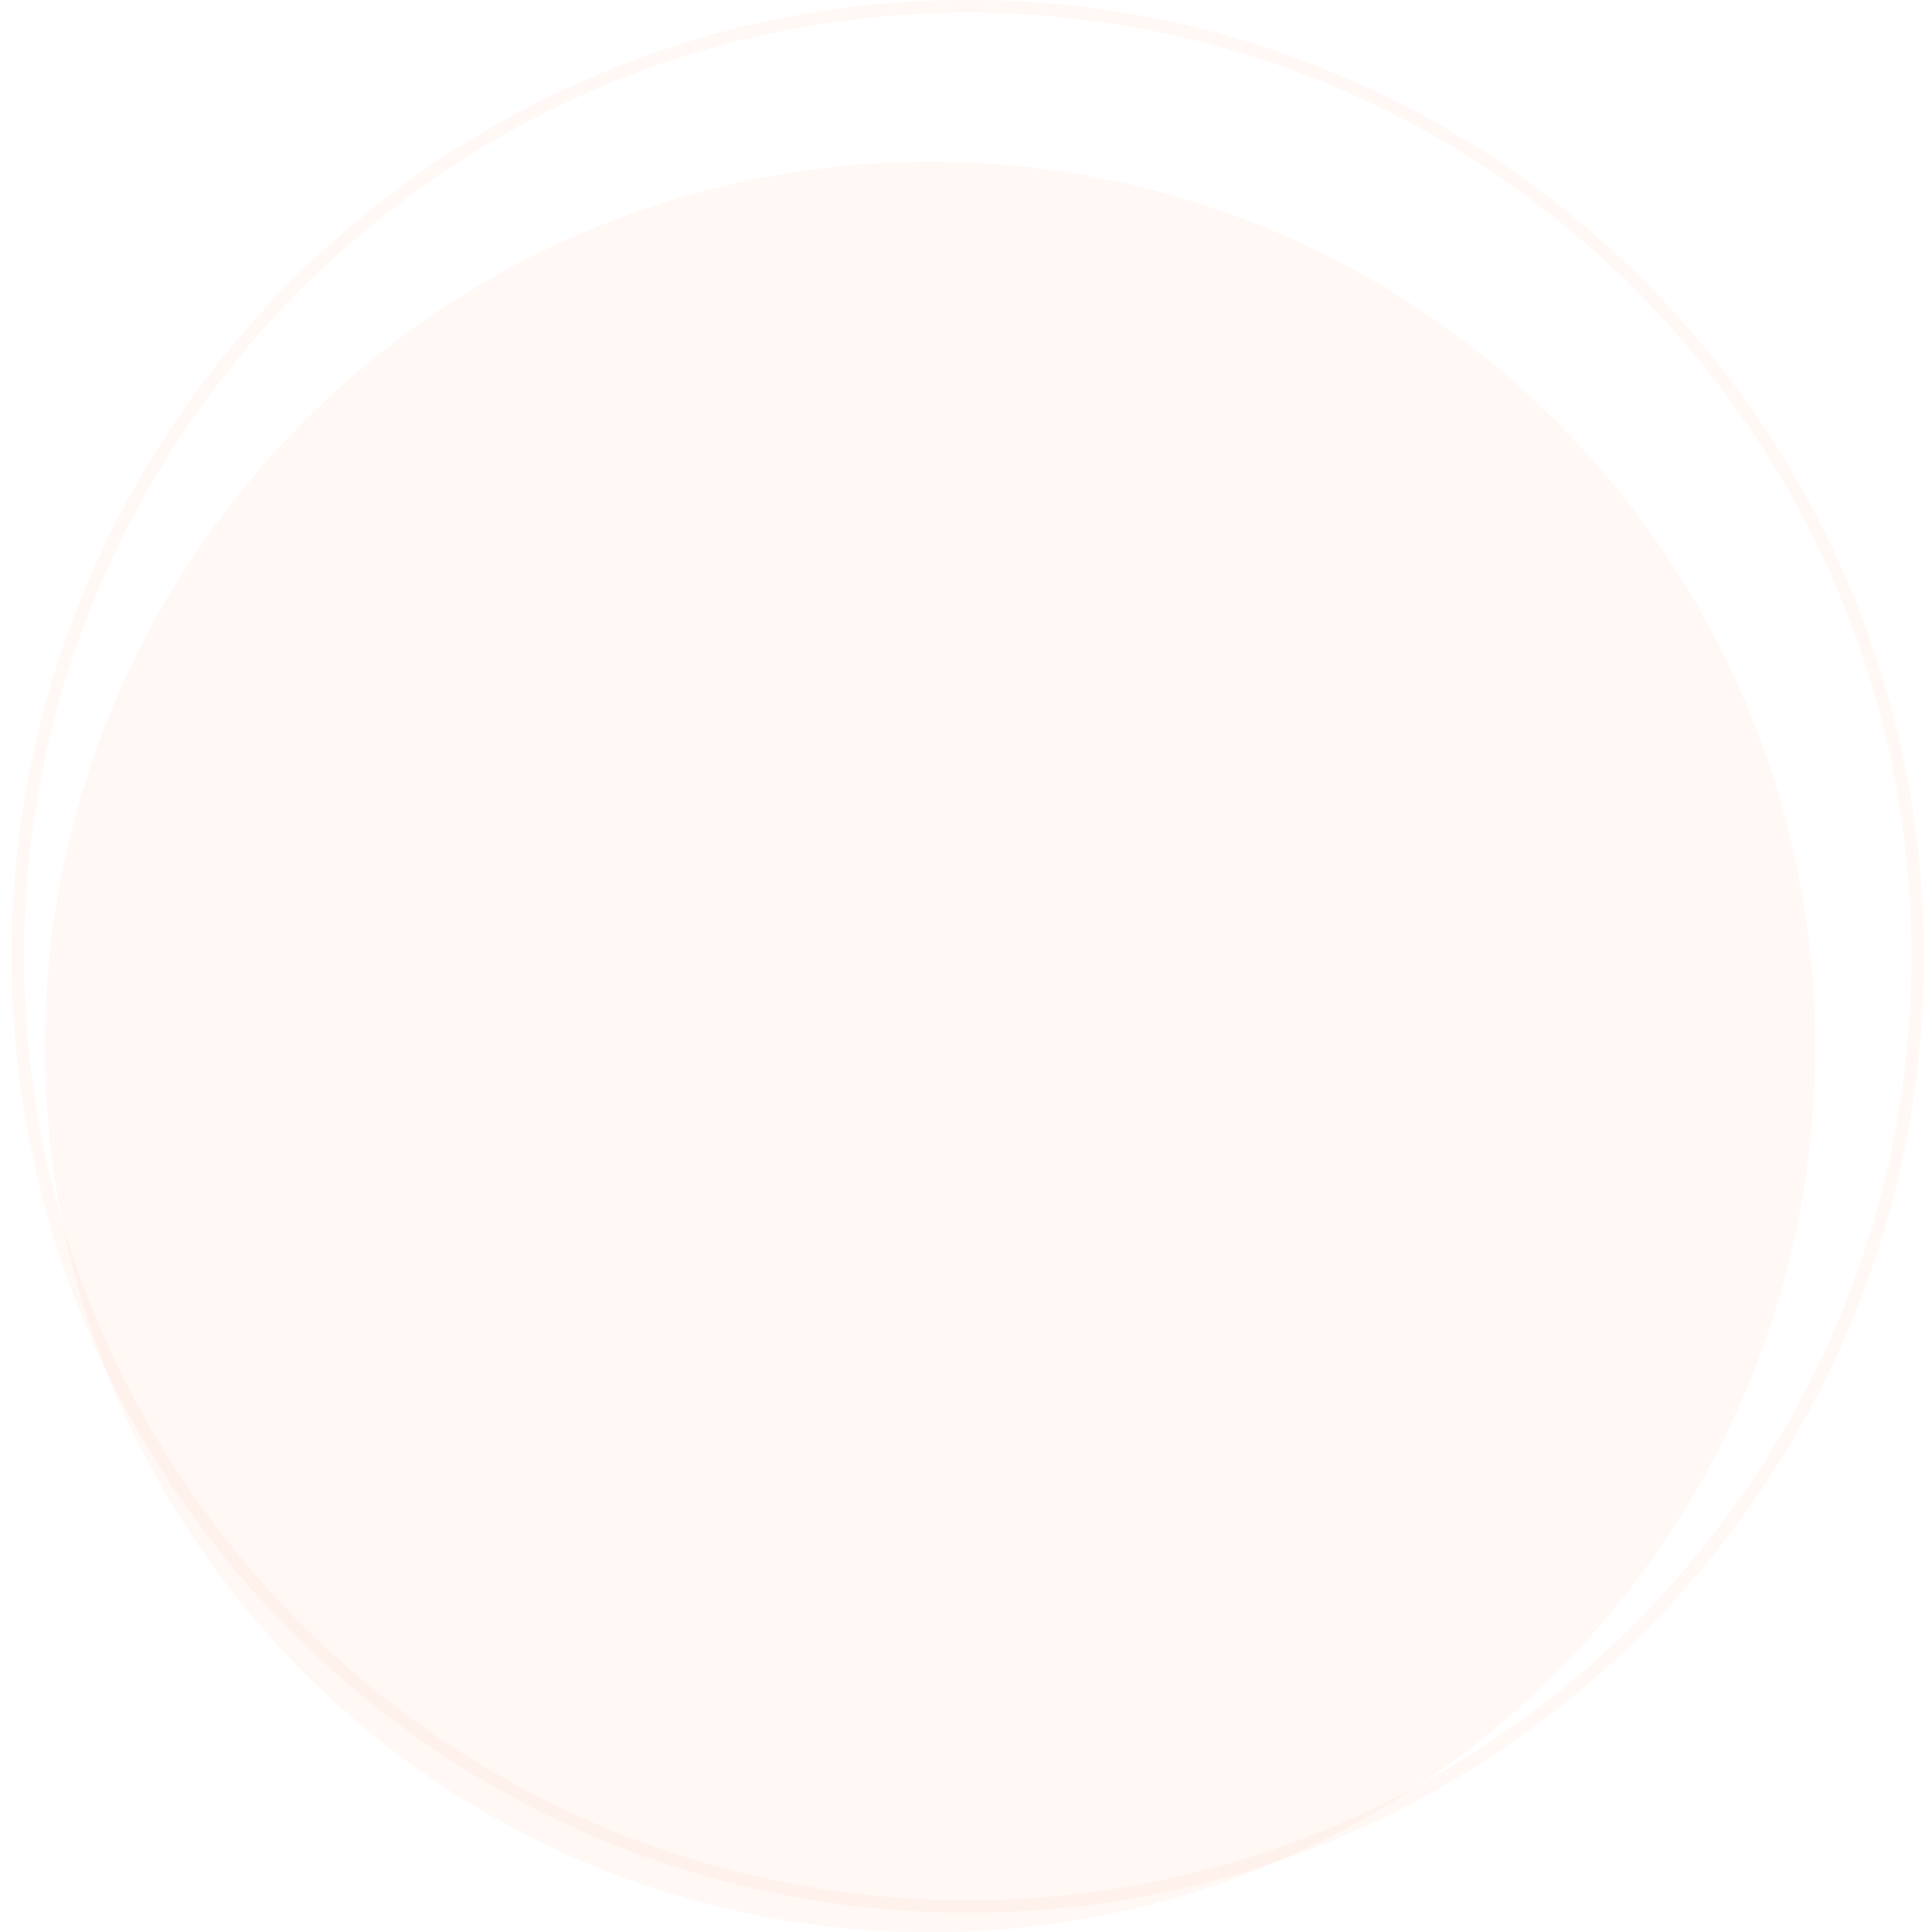 <svg xmlns="http://www.w3.org/2000/svg" xmlns:xlink="http://www.w3.org/1999/xlink" viewBox="654 145.9 799.8 803.1" xml:space="preserve"><g opacity=".11"><defs><path id="a" d="M658.8 145.9h795v795h-795z"/></defs><clipPath id="b"><use xlink:href="#a" overflow="visible"/></clipPath><path clip-path="url(#b)" fill="#FFC3A1" d="M1056.3 940.9c-219.1 0-397.5-178.3-397.5-397.5s178.3-397.5 397.5-397.5 397.5 178.3 397.5 397.5c.1 219.2-178.3 397.5-397.5 397.5m0-789.8C840 151.1 664 327.1 664 543.4s176 392.3 392.3 392.3 392.3-176 392.3-392.3c.1-216.3-175.9-392.3-392.3-392.3"/></g><g opacity=".11"><defs><path id="c" d="M672.7 213.2h735.8V949H672.7z"/></defs><clipPath id="d"><use xlink:href="#c" overflow="visible"/></clipPath><path clip-path="url(#d)" fill="#FFC3A1" d="M1408.5 581.1c0 203.2-164.7 367.9-367.9 367.9S672.7 784.3 672.7 581.1s164.7-367.9 367.9-367.9 367.9 164.7 367.9 367.9"/></g><path fill="none" d="M2574 903.6H654v-1080"/></svg>